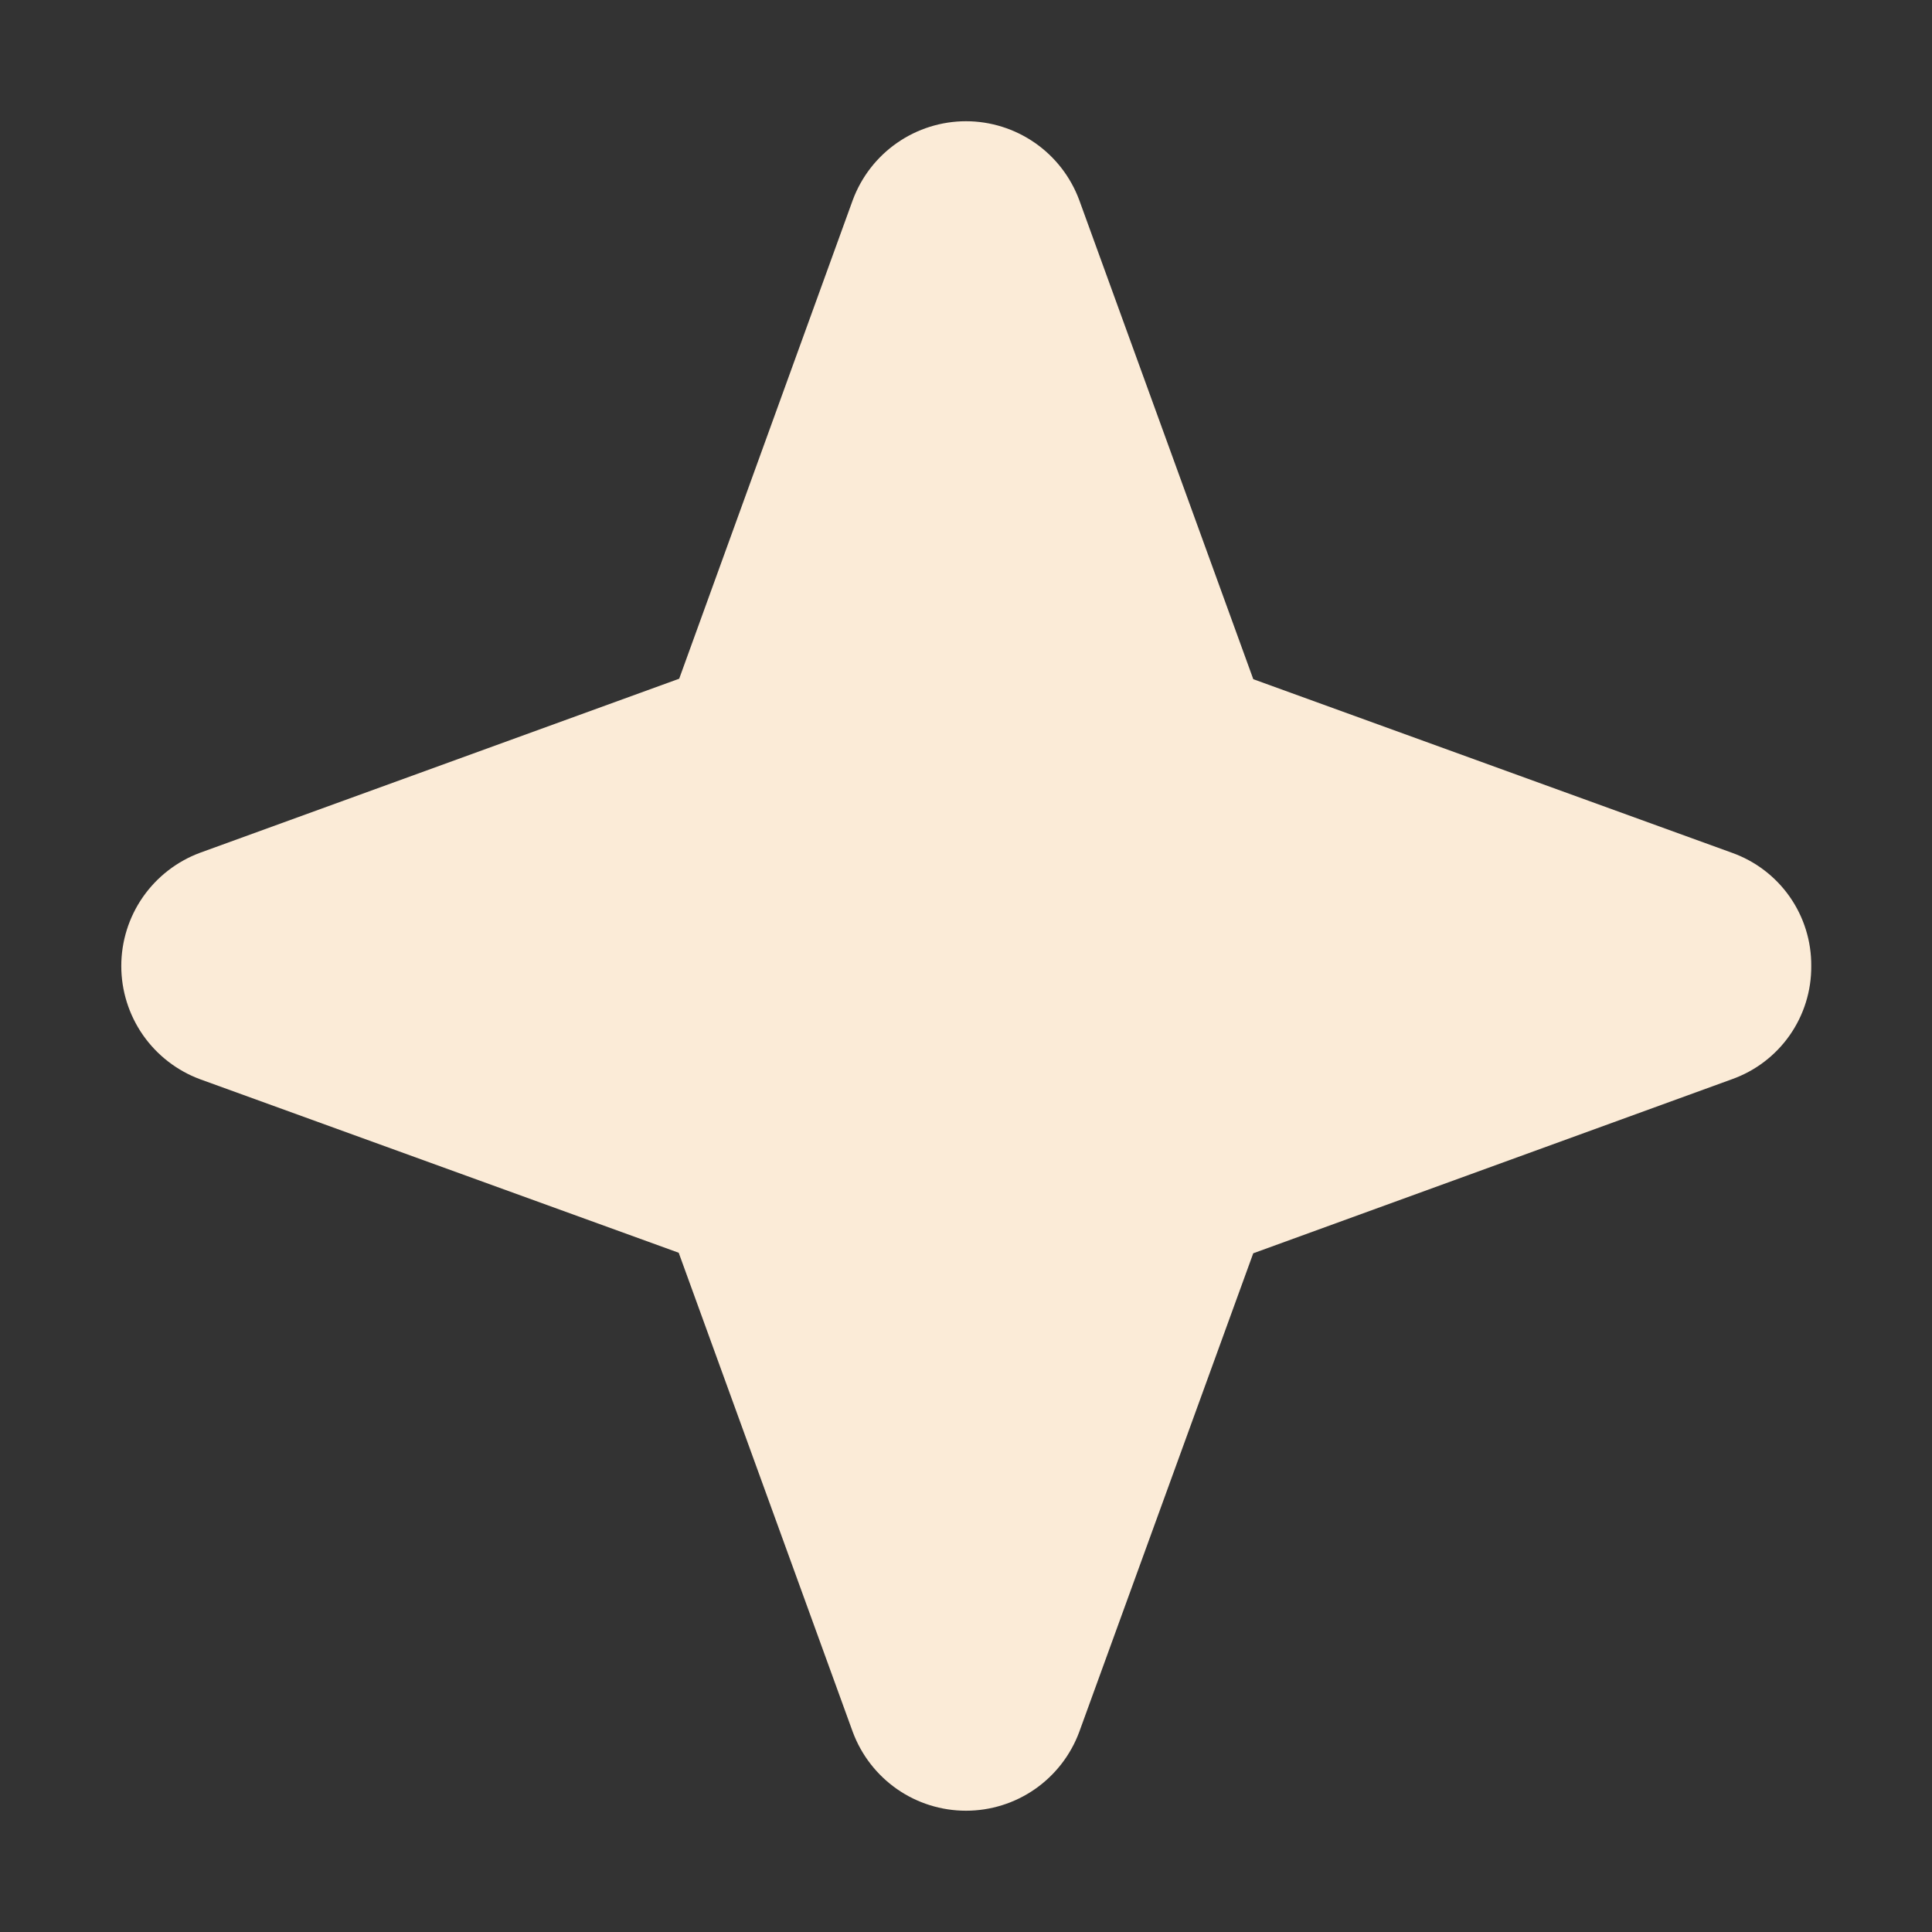 <svg width="40" height="40" viewBox="0 0 40 40" fill="none" xmlns="http://www.w3.org/2000/svg">
<rect x="0" y="0" width="40" height="40" fill="#333333" stroke="none"/>
<path d="M37.5 20C37.504 20.513 37.348 21.014 37.054 21.434C36.76 21.854 36.342 22.172 35.859 22.344L25.947 25.948L22.344 35.859C22.166 36.338 21.846 36.75 21.427 37.042C21.008 37.333 20.51 37.489 20 37.489C19.49 37.489 18.991 37.333 18.573 37.042C18.154 36.75 17.834 36.338 17.656 35.859L14.052 25.937L4.141 22.344C3.662 22.166 3.25 21.846 2.958 21.427C2.667 21.008 2.511 20.51 2.511 20C2.511 19.49 2.667 18.991 2.958 18.573C3.25 18.154 3.662 17.834 4.141 17.656L14.062 14.052L17.656 4.141C17.834 3.662 18.154 3.249 18.573 2.958C18.991 2.667 19.49 2.51 20 2.51C20.51 2.51 21.008 2.667 21.427 2.958C21.846 3.249 22.166 3.662 22.344 4.141L25.948 14.062L35.859 17.656C36.342 17.828 36.76 18.146 37.054 18.566C37.348 18.986 37.504 19.487 37.5 20Z" fill="#FBEBD7"/>
</svg>
